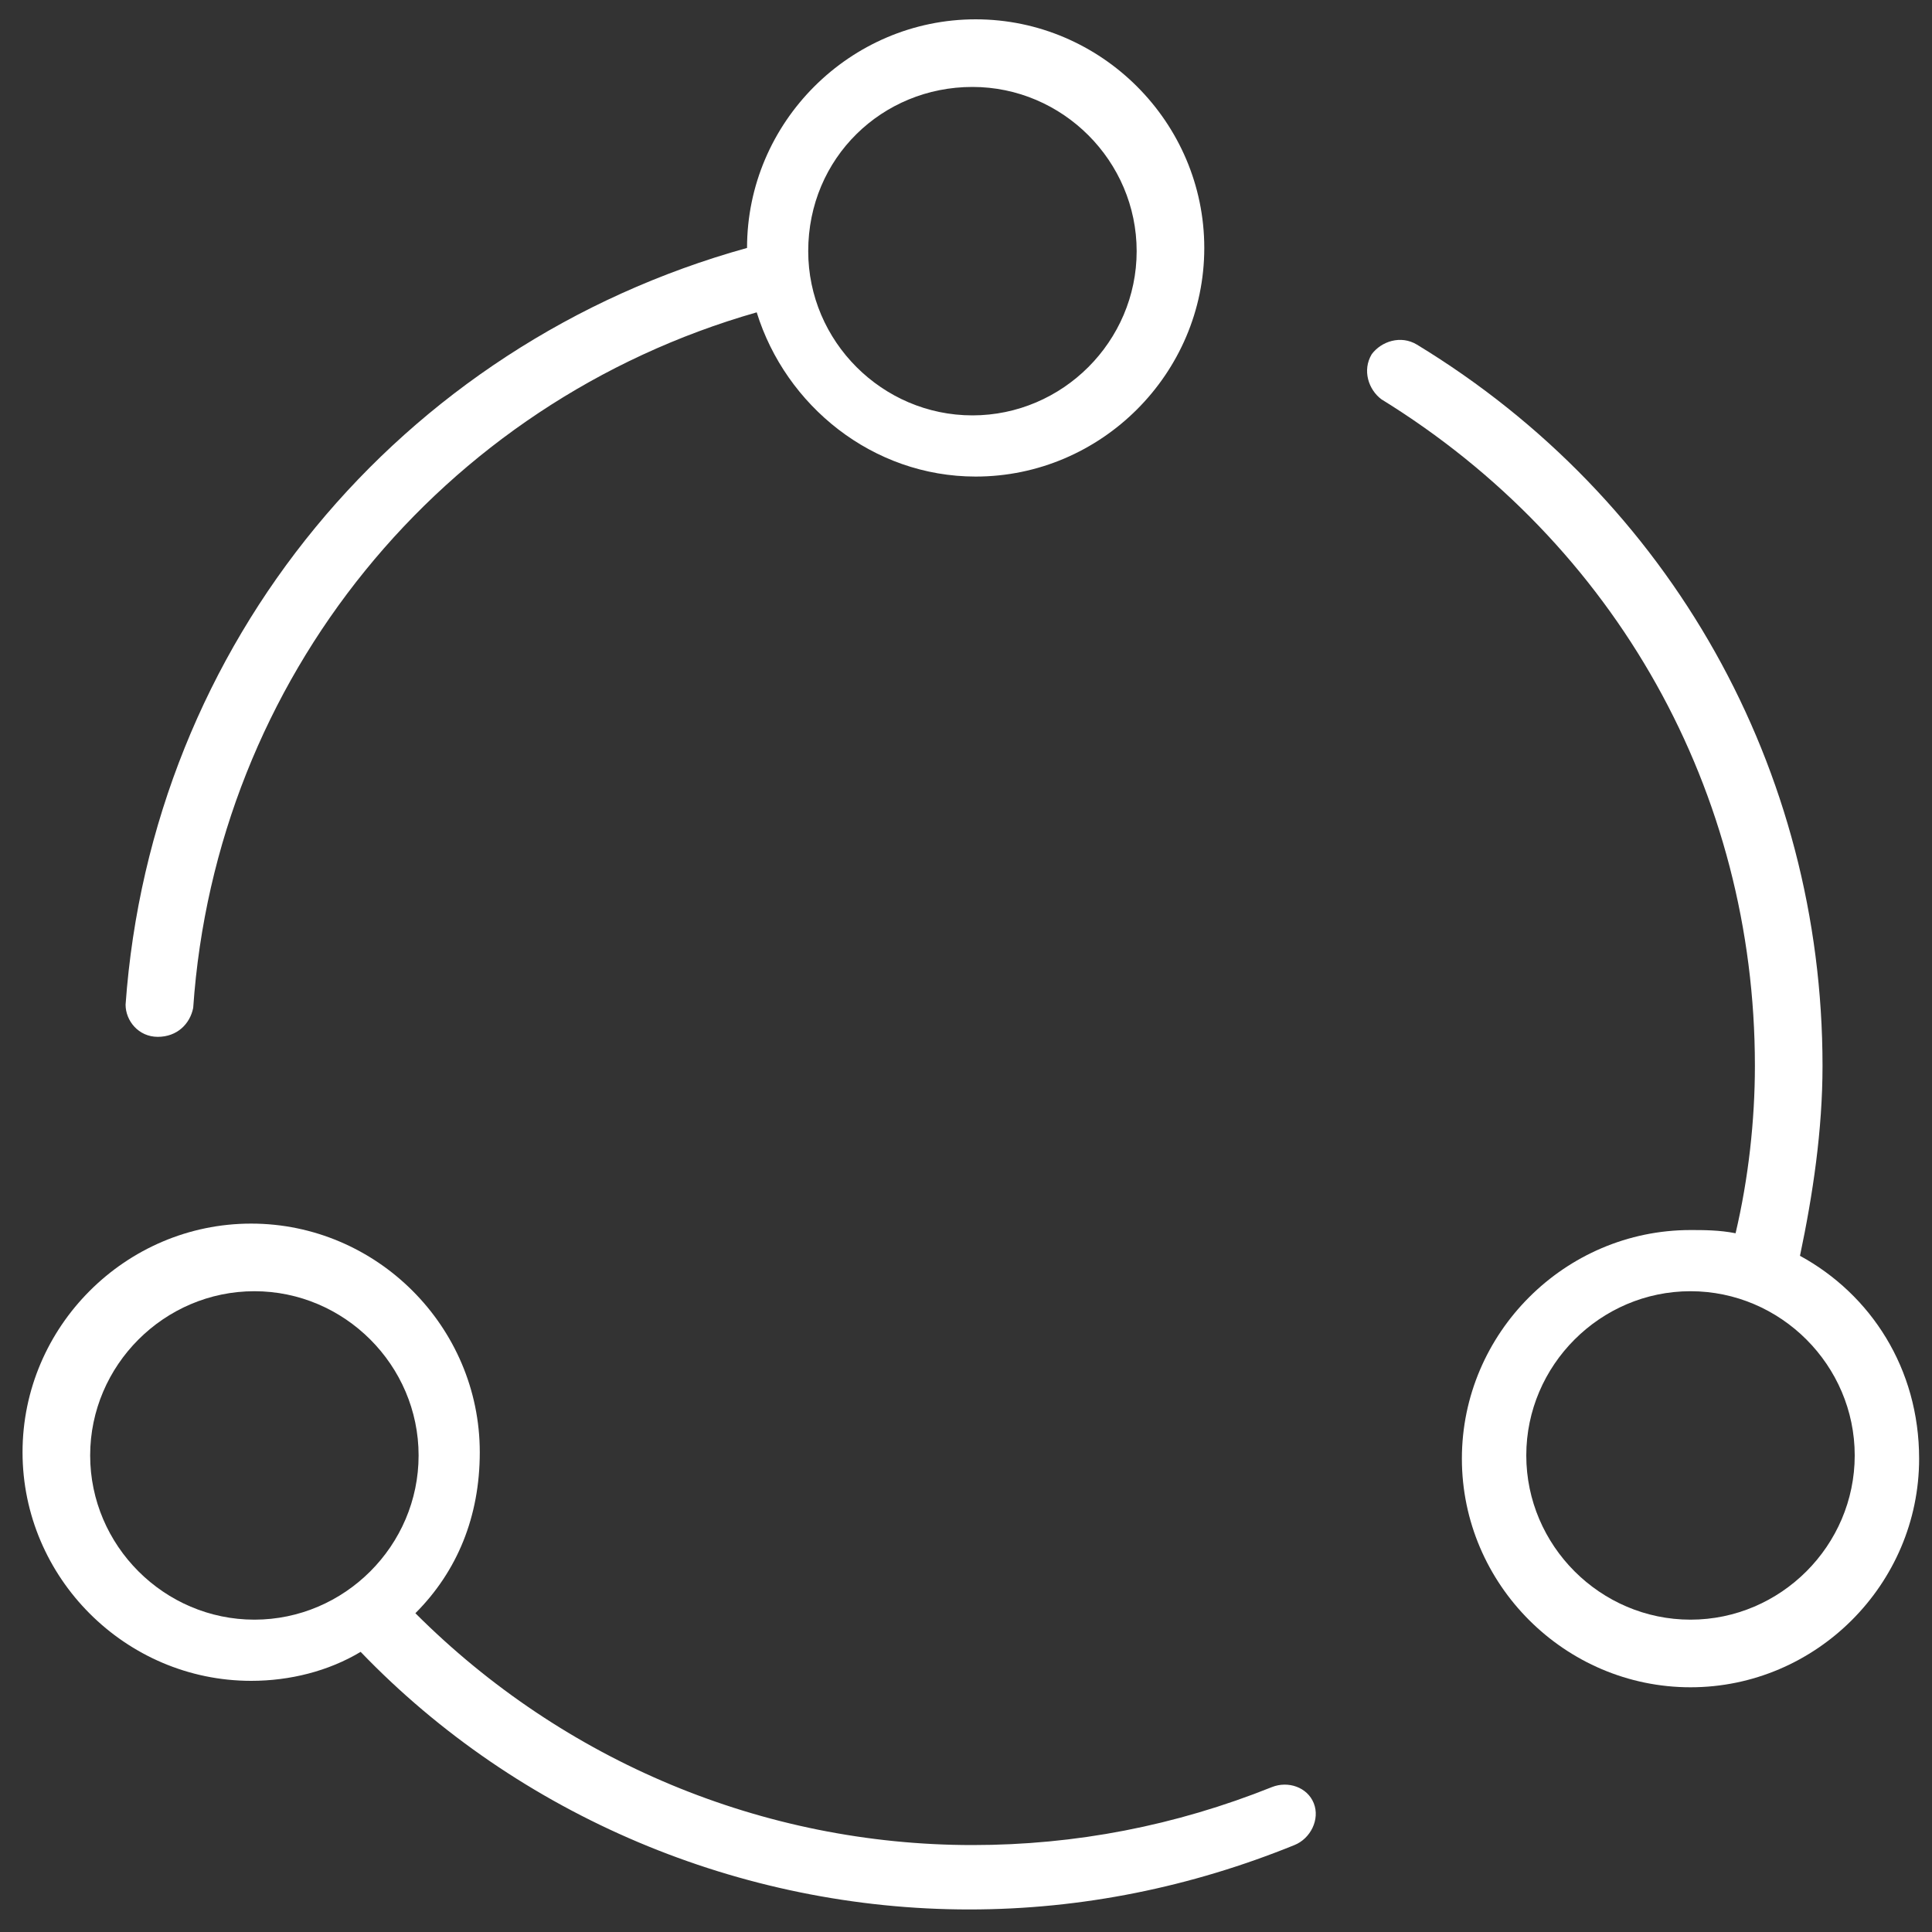 <?xml version="1.0" encoding="utf-8"?>
<!-- Generator: Adobe Illustrator 18.0.0, SVG Export Plug-In . SVG Version: 6.00 Build 0)  -->
<!DOCTYPE svg PUBLIC "-//W3C//DTD SVG 1.1//EN" "http://www.w3.org/Graphics/SVG/1.1/DTD/svg11.dtd">
<svg version="1.1" id="Livello_1" xmlns:x="http://ns.adobe.com/Extensibility/1.0/" xmlns:i="http://ns.adobe.com/AdobeIllustrator/10.0/" xmlns:graph="http://ns.adobe.com/Graphs/1.0/"
	 xmlns="http://www.w3.org/2000/svg" xmlns:xlink="http://www.w3.org/1999/xlink" x="0px" y="0px" viewBox="0 0 60 60"
	 enable-background="new 0 0 60 60" xml:space="preserve">
<rect x="0" y="0" width="60" height="60" fill="#333333" stroke="none"/>
<g>
	<path fill="#FFFFFF" d="M55.9,39c0.4-1.9,0.7-3.9,0.7-5.9c0-9.2-4.7-17.6-12.6-22.4c-0.5-0.3-1.1-0.1-1.4,0.3
		c-0.3,0.5-0.1,1.1,0.3,1.4c7.3,4.5,11.6,12.2,11.6,20.7c0,1.7-0.2,3.5-0.6,5.2c-0.5-0.1-1-0.1-1.4-0.1c-3.9,0-7.1,3.2-7.1,7.1
		c0,3.9,3.2,7.1,7.1,7.1c3.9,0,7.1-3.2,7.1-7.1C59.6,42.5,58.1,40.2,55.9,39L55.9,39z M52.5,50.3c-2.8,0-5.1-2.3-5.1-5.1
		c0-2.8,2.3-5.1,5.1-5.1c2.8,0,5.1,2.3,5.1,5.1C57.6,48,55.3,50.3,52.5,50.3L52.5,50.3z M52.5,50.3"/>
	<path fill="#FFFFFF" d="M39.5,55.5c-3,1.2-6.1,1.8-9.3,1.8c-6.5,0-12.7-2.6-17.3-7.2c1.3-1.3,2-3,2-5c0-3.9-3.2-7.1-7.1-7.1
		c-3.9,0-7.1,3.2-7.1,7.1c0,3.9,3.2,7.1,7.1,7.1c1.2,0,2.4-0.3,3.4-0.9c4.9,5.1,11.8,8,18.9,8c3.5,0,6.9-0.7,10.1-2
		c0.5-0.2,0.8-0.8,0.6-1.3C40.6,55.5,40,55.3,39.5,55.5L39.5,55.5z M2.8,45.2c0-2.8,2.3-5.1,5.1-5.1c2.8,0,5.1,2.3,5.1,5.1
		c0,2.8-2.3,5.1-5.1,5.1C5.1,50.3,2.8,48,2.8,45.2L2.8,45.2z M2.8,45.2"/>
	<path fill="#FFFFFF" d="M4.9,32.2C4.9,32.2,4.9,32.2,4.9,32.2c0.6,0,1-0.4,1.1-0.9c0.7-10.2,7.7-18.8,17.5-21.6
		c0.9,2.9,3.6,5.1,6.8,5.1c3.9,0,7.1-3.2,7.1-7.1c0-3.9-3.2-7.1-7.1-7.1c-3.9,0-7.1,3.2-7.1,7.1C12.4,10.7,4.7,20,3.9,31.2
		C3.9,31.7,4.3,32.2,4.9,32.2L4.9,32.2z M30.2,2.7c2.8,0,5.1,2.3,5.1,5.1c0,2.8-2.3,5.1-5.1,5.1c-2.8,0-5.1-2.3-5.1-5.1
		C25.1,4.9,27.4,2.7,30.2,2.7L30.2,2.7z M30.2,2.7"/>
</g>
</svg>
